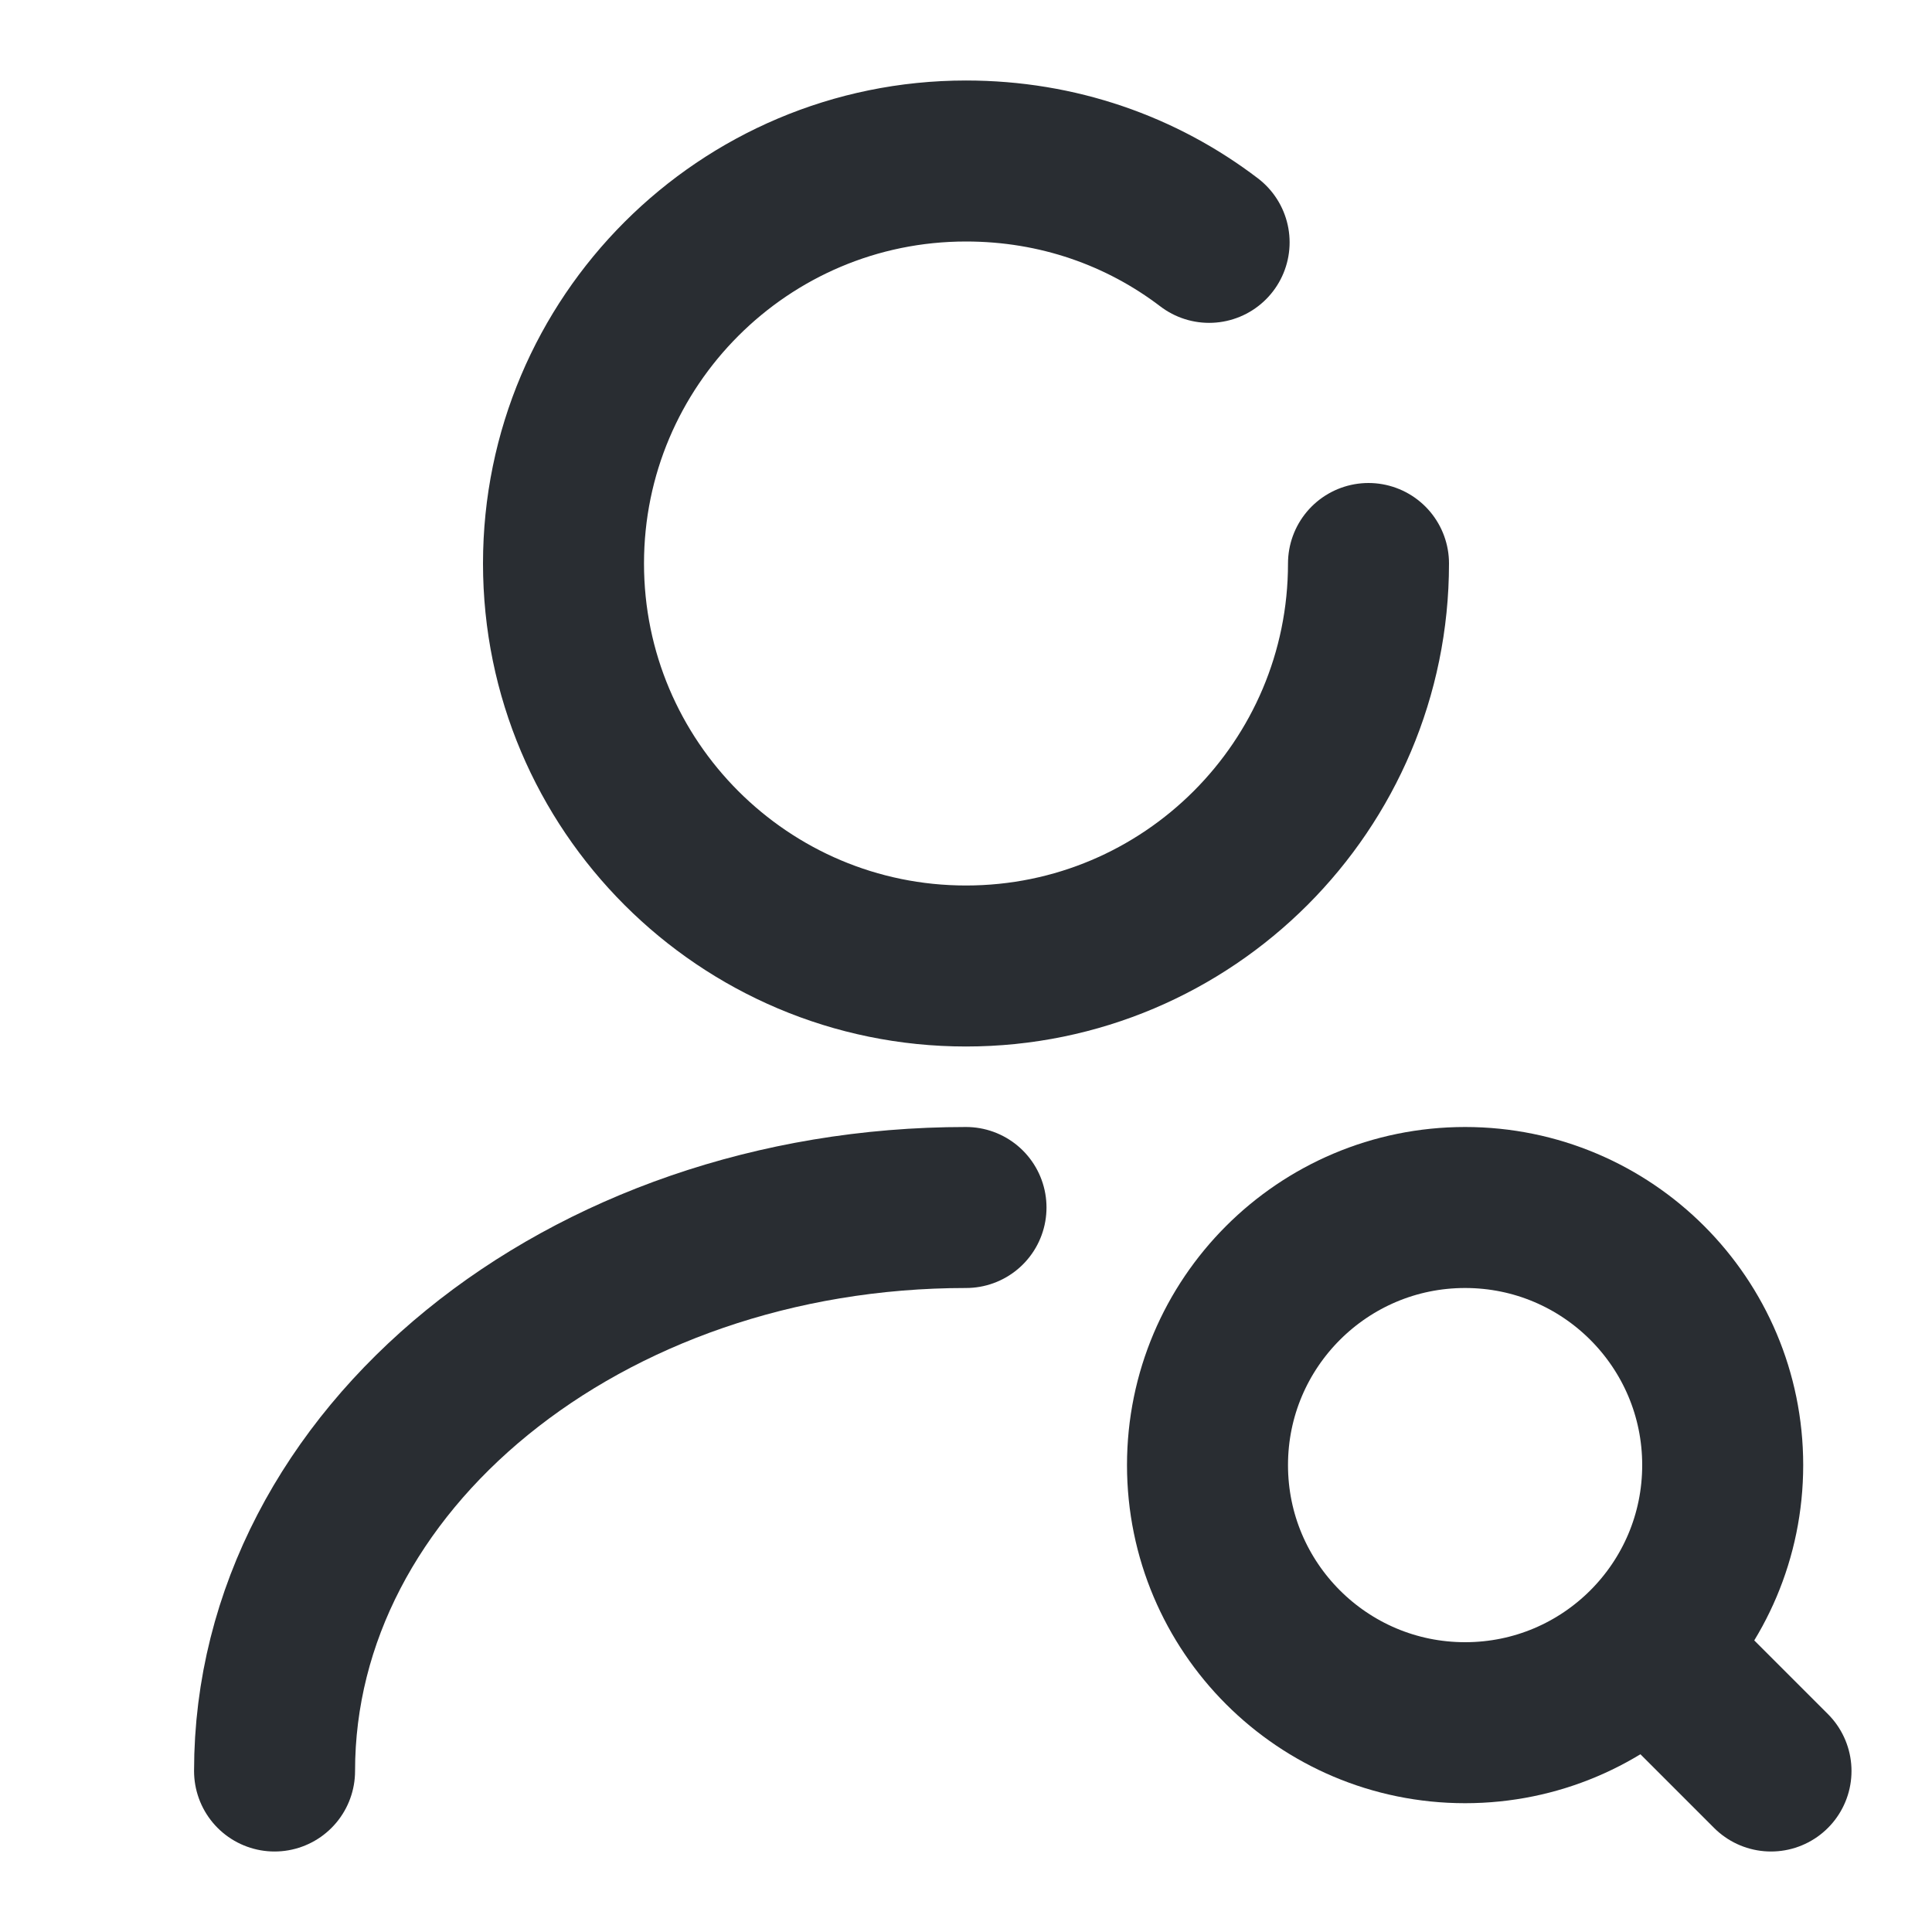<svg width="18" height="18" viewBox="0 0 18 18" fill="none" xmlns="http://www.w3.org/2000/svg">
<path d="M11.265 2.258C10.635 1.778 9.855 1.5 9 1.5C6.93 1.5 5.25 3.18 5.25 5.25C5.25 7.32 6.93 9 9 9C11.07 9 12.75 7.32 12.75 5.25" stroke="#292D32" stroke-width="1.5" stroke-linecap="round" stroke-linejoin="round"/>
<path d="M2.558 16.5C2.558 13.598 5.445 11.25 9 11.25" stroke="#292D32" stroke-width="1.5" stroke-linecap="round" stroke-linejoin="round"/>
<path d="M13.65 16.05C14.976 16.05 16.05 14.976 16.05 13.65C16.05 12.325 14.976 11.25 13.65 11.25C12.325 11.25 11.25 12.325 11.25 13.65C11.25 14.976 12.325 16.05 13.65 16.05Z" stroke="#292D32" stroke-width="1.5" stroke-linecap="round" stroke-linejoin="round"/>
<path d="M16.5 16.5L15.75 15.75" stroke="#292D32" stroke-width="1.5" stroke-linecap="round" stroke-linejoin="round"/>
</svg>
